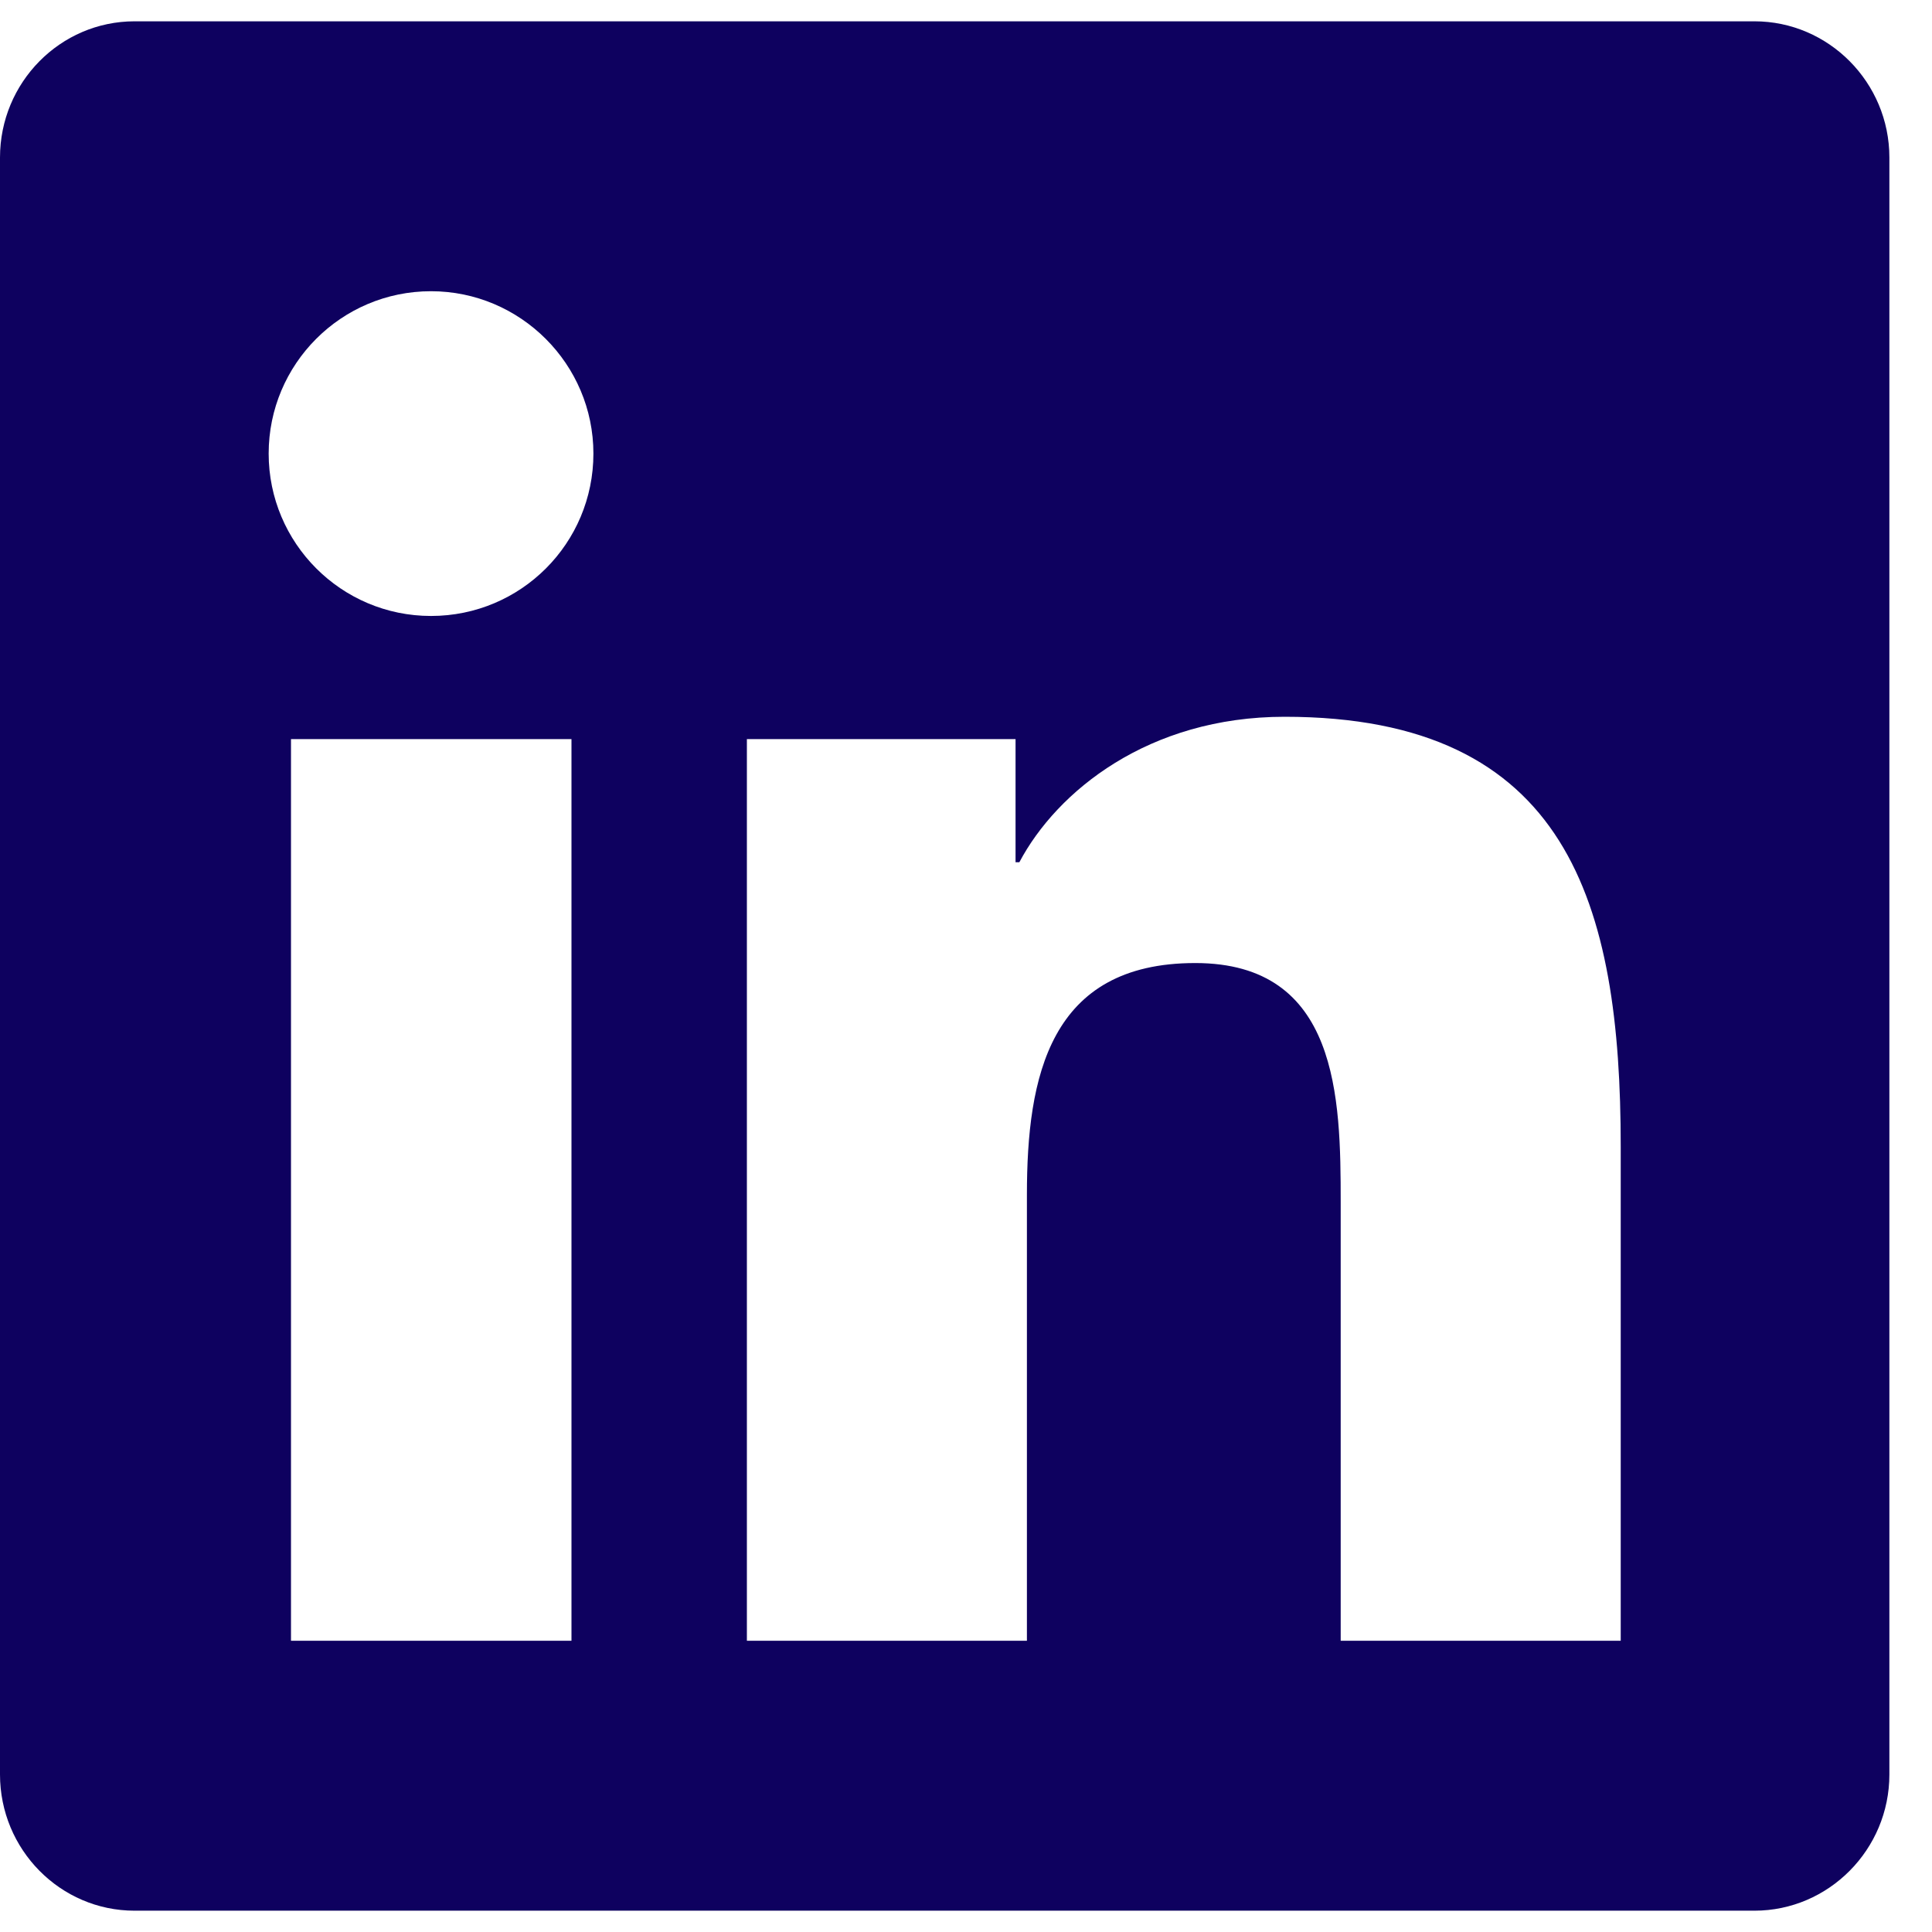 <svg width="34" height="34" viewBox="0 0 34 34" fill="none" xmlns="http://www.w3.org/2000/svg">
<path d="M30.875 0.375H2.368C1.061 0.375 0 1.451 0 2.772V31.228C0 32.549 1.061 33.625 2.368 33.625H30.875C32.181 33.625 33.25 32.549 33.25 31.228V2.772C33.25 1.451 32.181 0.375 30.875 0.375ZM10.049 28.875H5.121V13.007H10.057V28.875H10.049ZM7.585 10.84C6.004 10.84 4.728 9.556 4.728 7.982C4.728 6.409 6.004 5.125 7.585 5.125C9.159 5.125 10.443 6.409 10.443 7.982C10.443 9.563 9.166 10.84 7.585 10.84ZM28.522 28.875H23.594V21.156C23.594 19.316 23.557 16.948 21.034 16.948C18.466 16.948 18.072 18.952 18.072 21.023V28.875H13.144V13.007H17.872V15.174H17.939C18.599 13.927 20.21 12.614 22.607 12.614C27.595 12.614 28.522 15.902 28.522 20.177V28.875Z" fill="#0E015F"/>
</svg>
